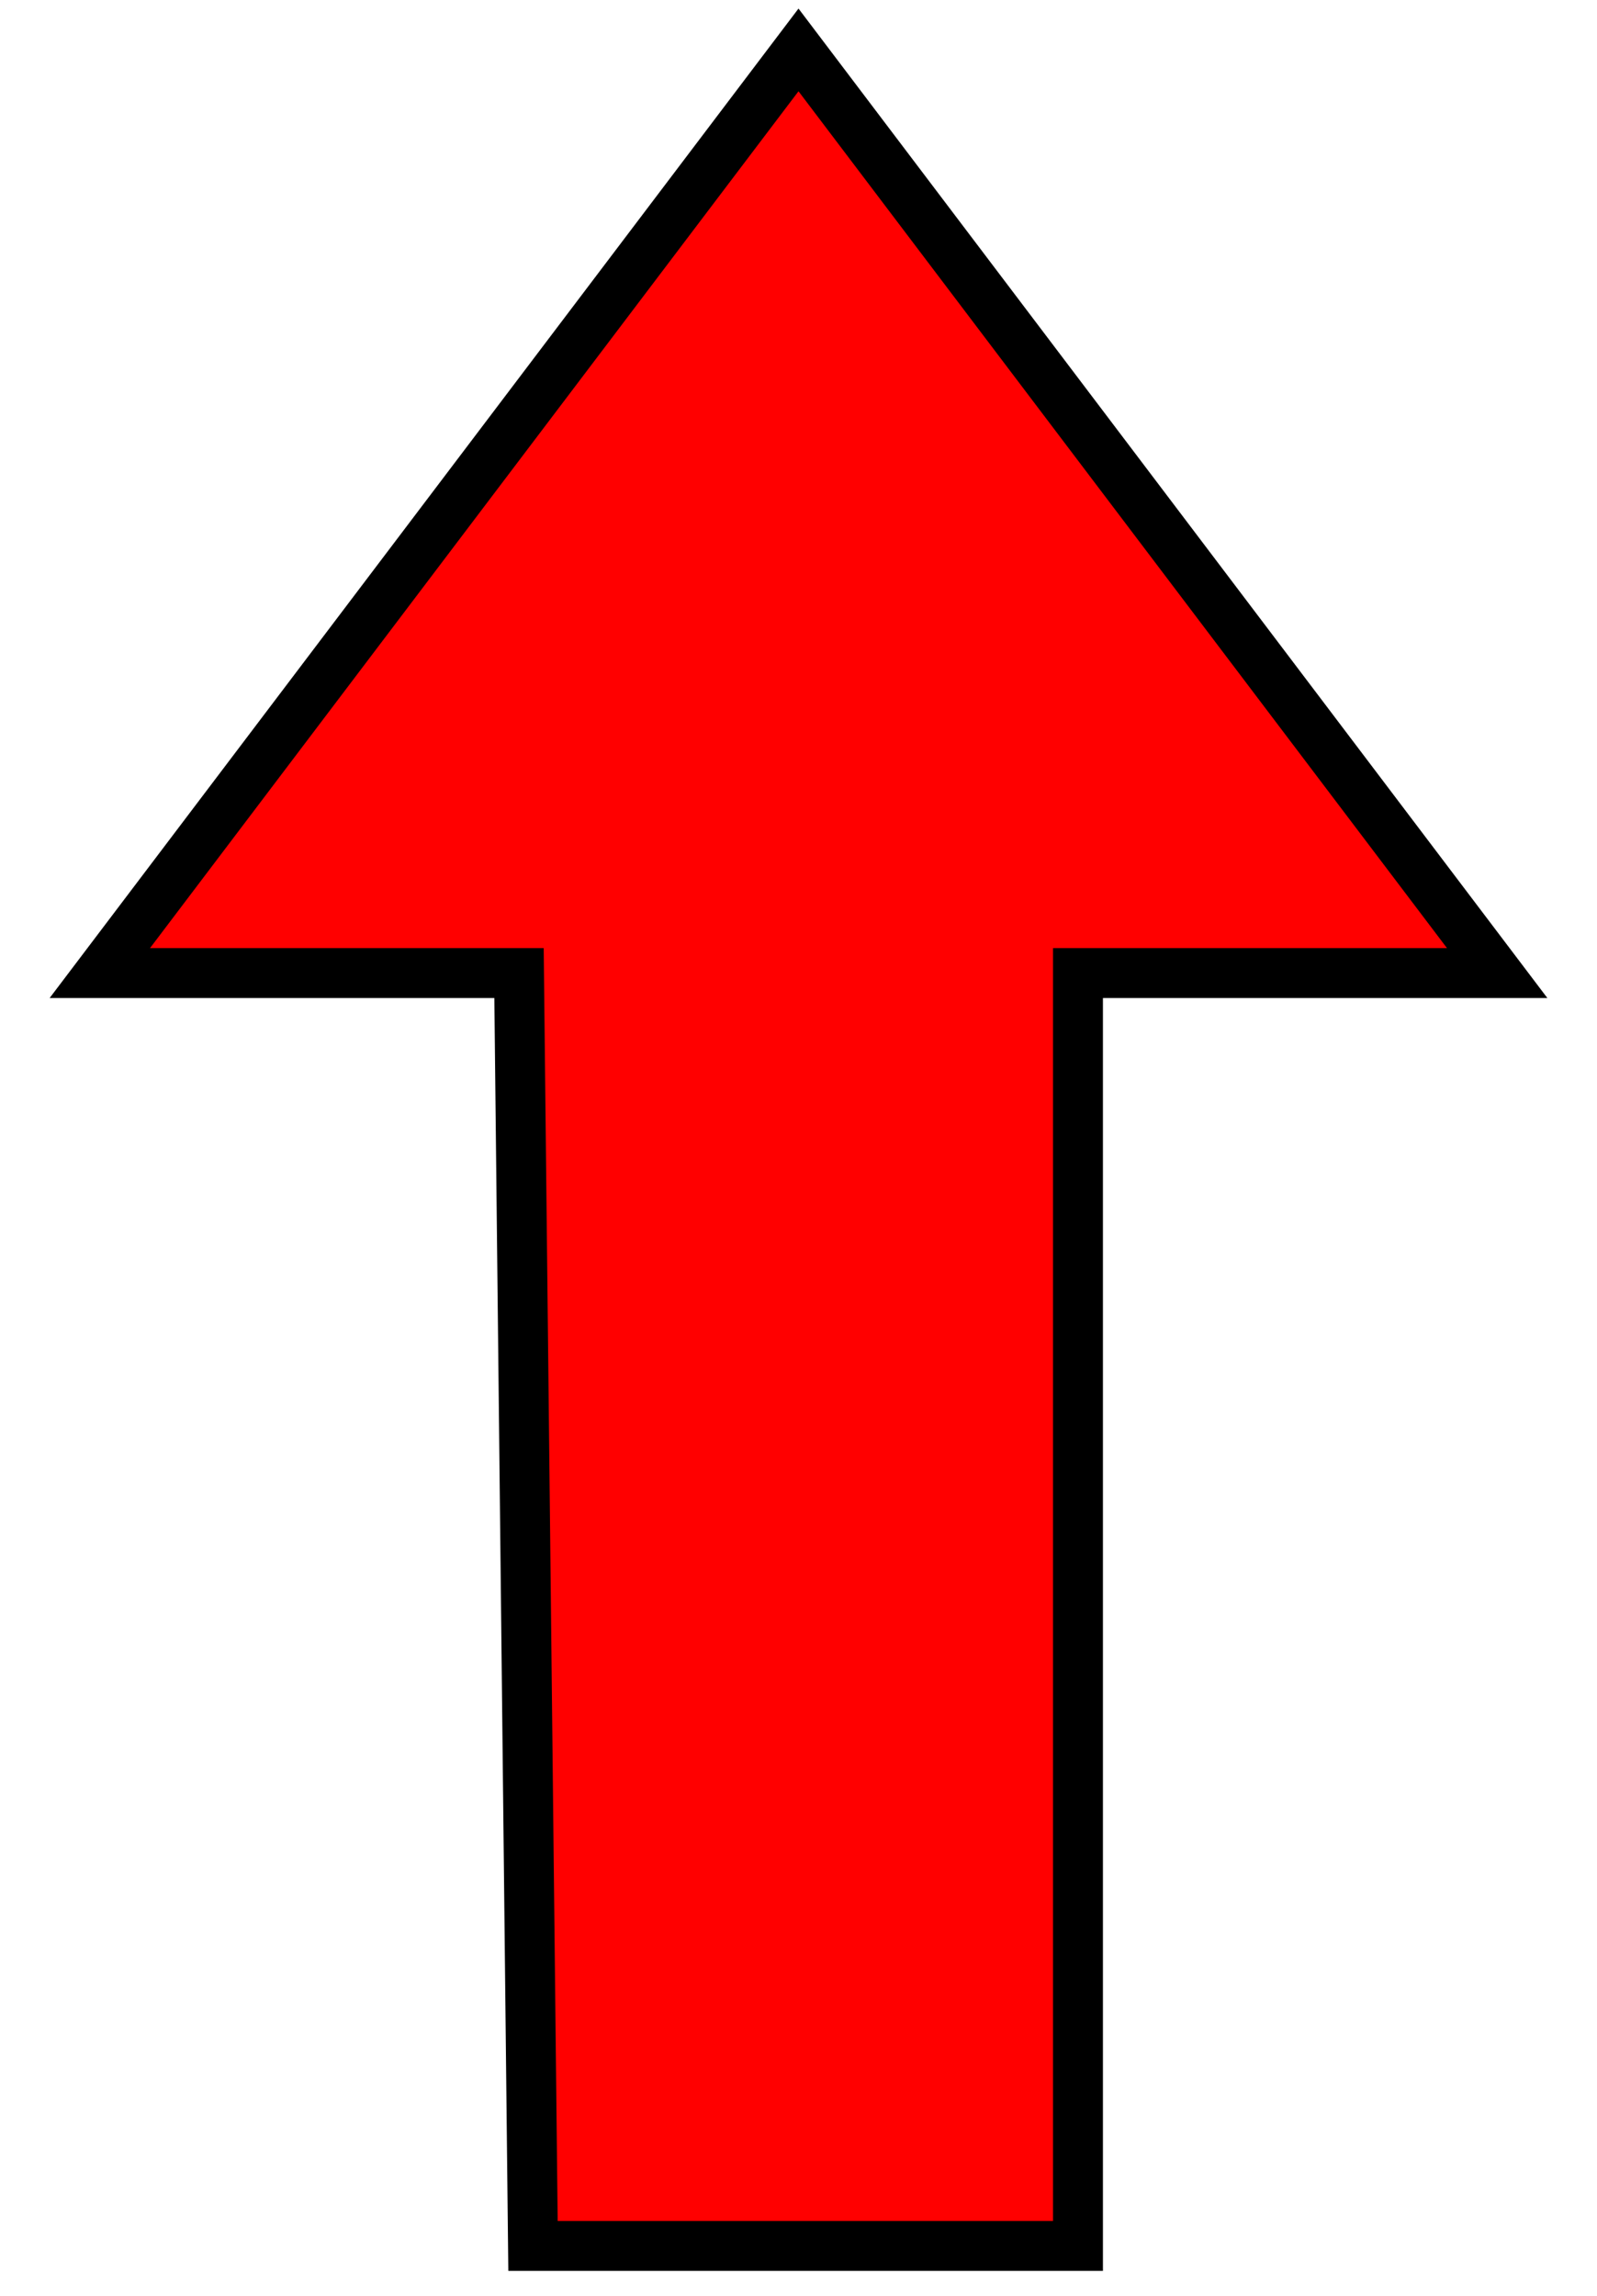 <svg width="32" height="46" viewBox="0 0 32 46" fill="none"
     xmlns="http://www.w3.org/2000/svg">
    <path d="M10.4 19.497L10.68 45H21.6V19.497H30L16 1L2 19.497H10.4Z"
          fill="#FF0000" stroke="black"/>
</svg>

